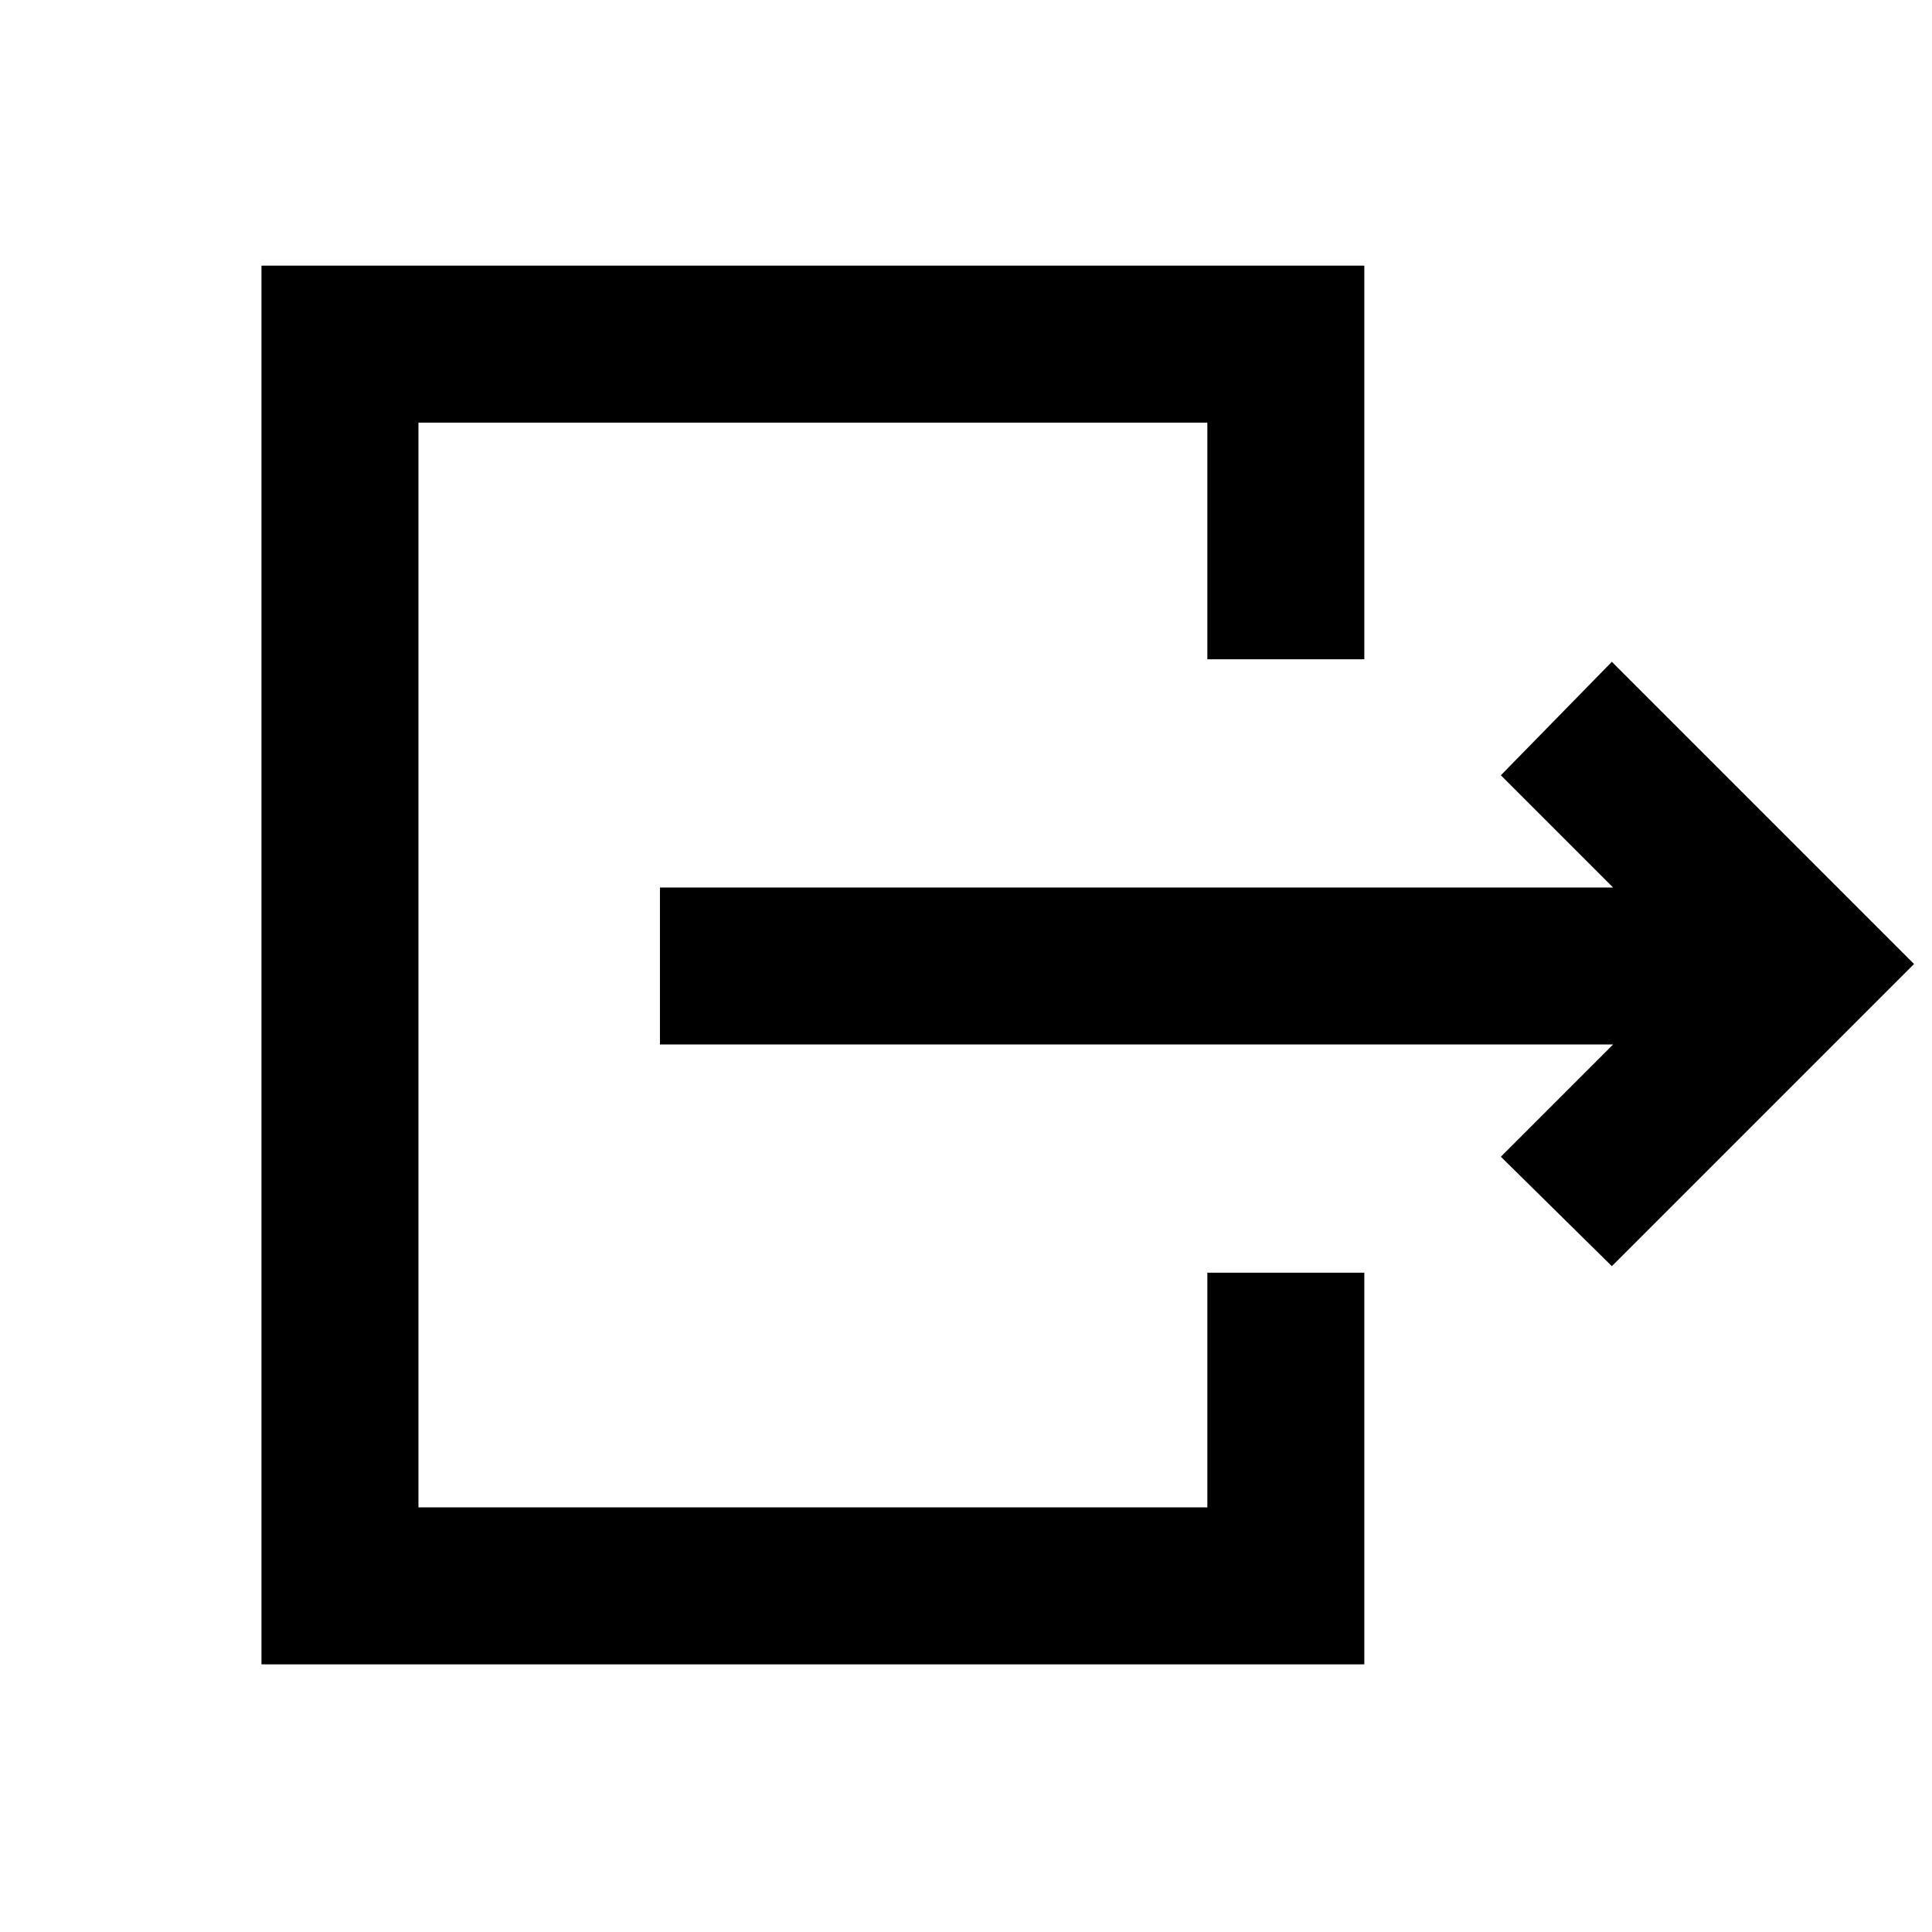 <svg xmlns="http://www.w3.org/2000/svg" height="20" viewBox="0 -960 960 960" width="20"><path d="M327.924-441.001v-77.998h473.615l-55.77-55.77 55.153-56.384L951.075-481 800.922-330.847l-55.153-54.384 55.77-55.77H327.924Zm-197.999 308v-694.998h547.997v195.614h-77.998V-750h-392v539h392v-116.615h77.998v194.614H129.925Z"/></svg>